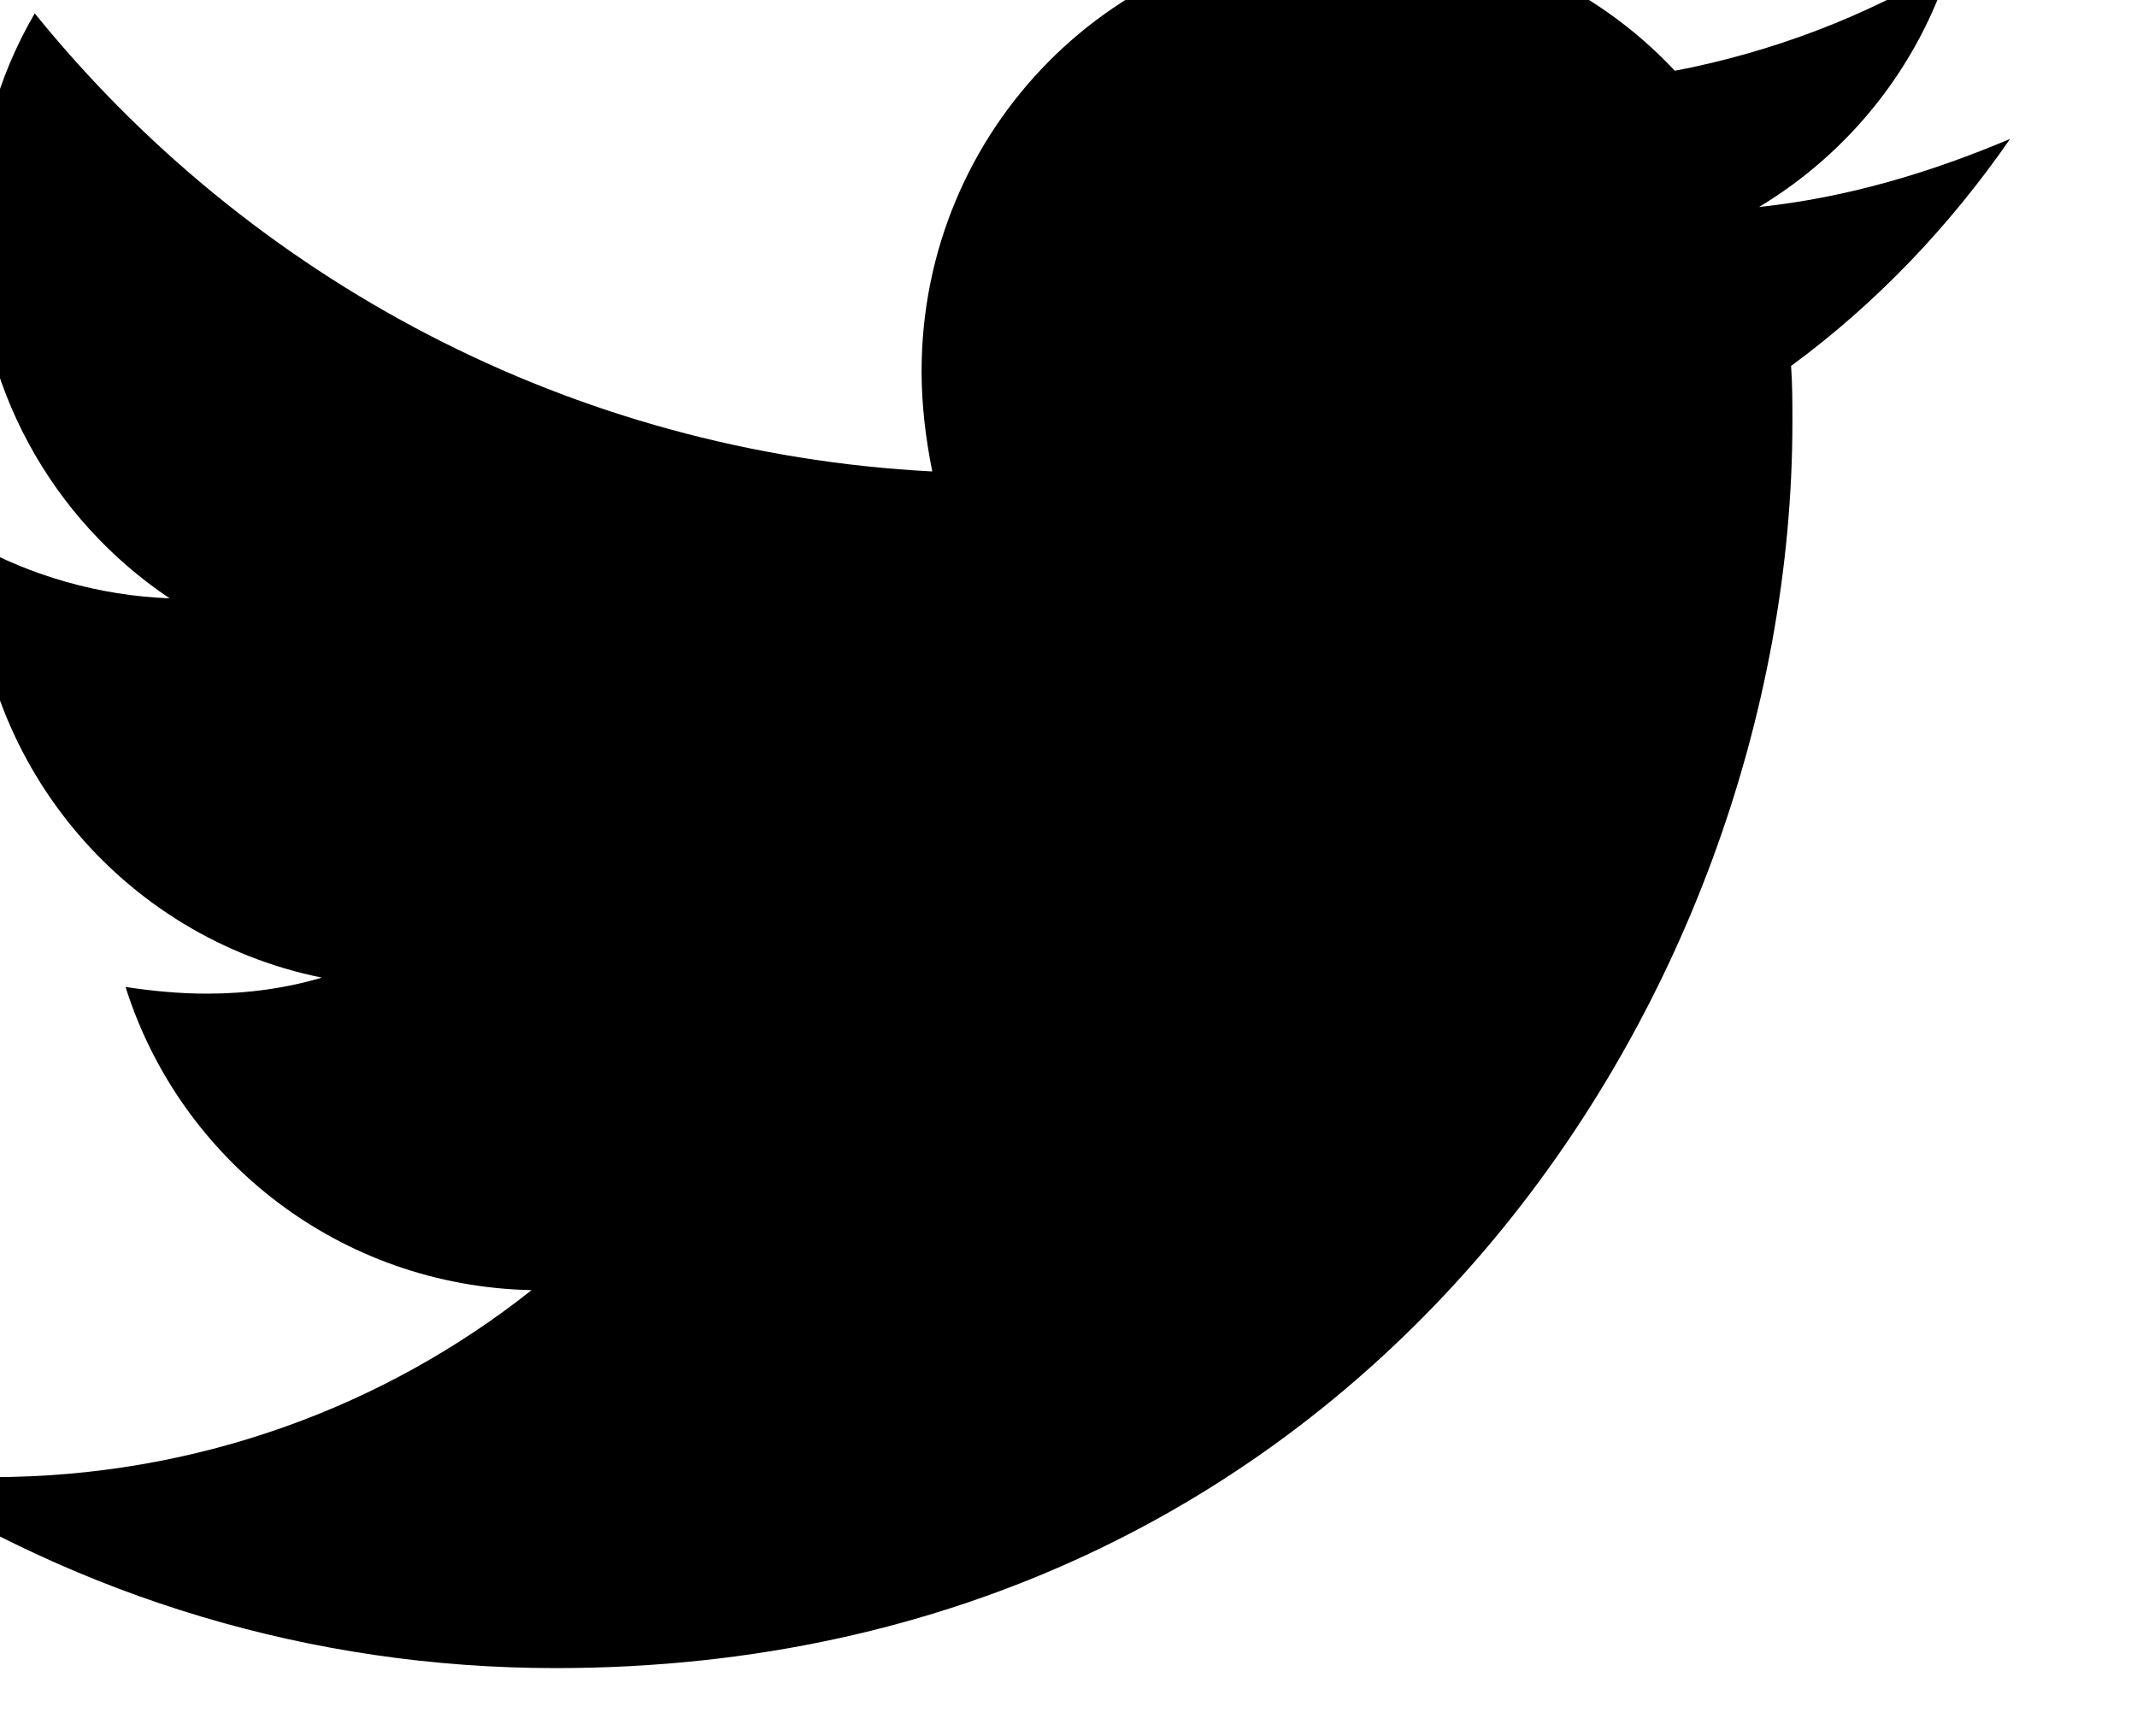 <svg width="16" height="13" viewBox="0 0 16 13" fill="none" xmlns="http://www.w3.org/2000/svg" xmlns:xlink="http://www.w3.org/1999/xlink">
	<desc>
			Created with Pixso.
	</desc>
	<defs/>
	<path id="Vector" d="M13.41 2.74C13.42 2.88 13.42 3.02 13.42 3.16C13.42 7.5 10.15 12.49 4.16 12.49C2.31 12.49 0.6 11.95 -0.85 11.02C-0.58 11.05 -0.33 11.06 -0.06 11.06C1.46 11.06 2.87 10.54 3.98 9.66C2.55 9.63 1.35 8.69 0.94 7.39C1.14 7.42 1.34 7.44 1.55 7.44C1.85 7.44 2.14 7.4 2.41 7.32C0.92 7.02 -0.2 5.7 -0.2 4.11L-0.2 4.07C0.23 4.31 0.74 4.46 1.27 4.48C0.39 3.89 -0.18 2.89 -0.18 1.75C-0.18 1.14 -0.02 0.58 0.26 0.1C1.87 2.09 4.28 3.39 6.98 3.53C6.93 3.28 6.9 3.03 6.9 2.78C6.9 0.97 8.35 -0.5 10.16 -0.5C11.09 -0.5 11.94 -0.11 12.54 0.53C13.27 0.39 13.98 0.12 14.6 -0.26C14.36 0.5 13.85 1.14 13.17 1.55C13.83 1.48 14.46 1.29 15.05 1.04C14.6 1.69 14.05 2.27 13.41 2.74Z" fill="#000000" fill-opacity="1" fill-rule="nonzero"/>
</svg>
